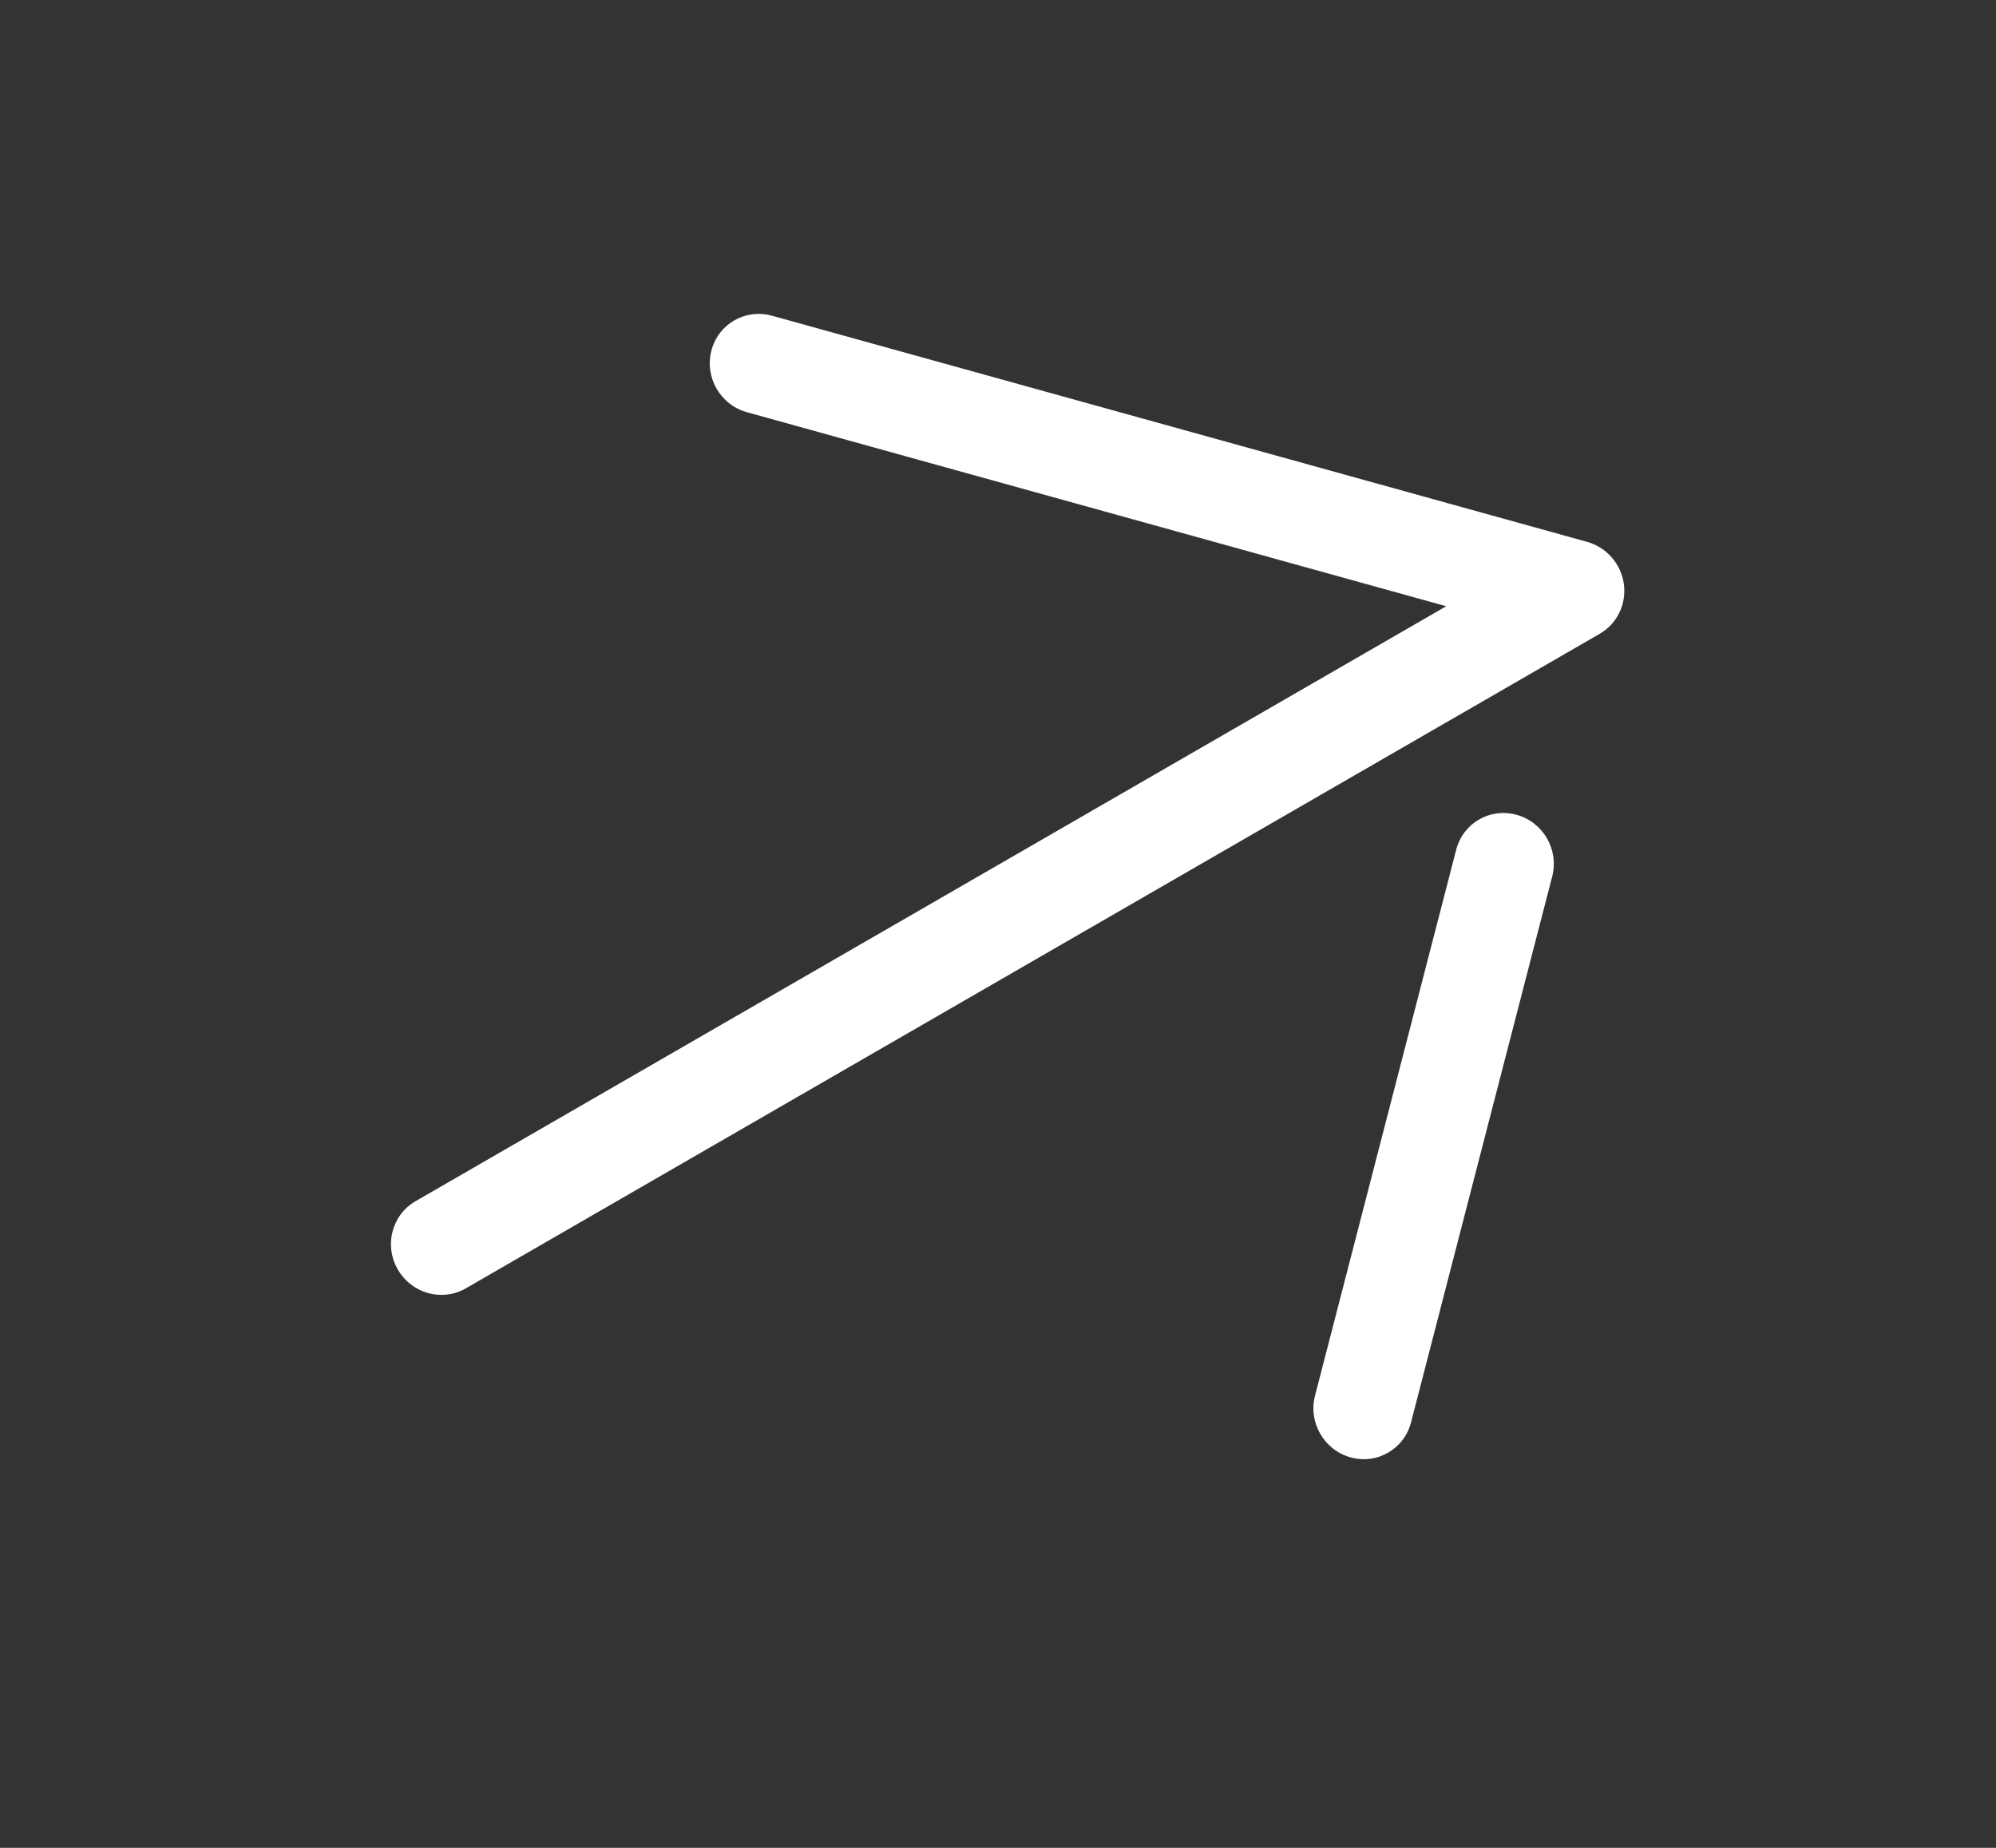 <svg width="27" height="25" viewBox="0 0 27 25" fill="none" xmlns="http://www.w3.org/2000/svg">
<rect x="0" y="0" width="27" height="25" fill="#333333" stroke="none"/>
<path d="M6.3 17.431L21.641 8.574C21.875 8.439 22.003 8.173 21.966 7.901C21.928 7.629 21.732 7.404 21.469 7.331L10.441 4.271C10.082 4.172 9.716 4.383 9.623 4.744C9.529 5.105 9.744 5.477 10.104 5.577L19.563 8.202L5.62 16.252C5.3 16.437 5.193 16.85 5.381 17.175C5.569 17.501 5.98 17.615 6.3 17.431Z" fill="white"/>
<path d="M18.777 19.653C18.925 19.568 19.041 19.425 19.087 19.244L20.997 11.857C21.09 11.496 20.875 11.123 20.516 11.024C20.157 10.924 19.791 11.135 19.698 11.496L17.788 18.884C17.695 19.245 17.91 19.617 18.269 19.717C18.448 19.767 18.63 19.739 18.777 19.653Z" fill="white"/>
</svg>
